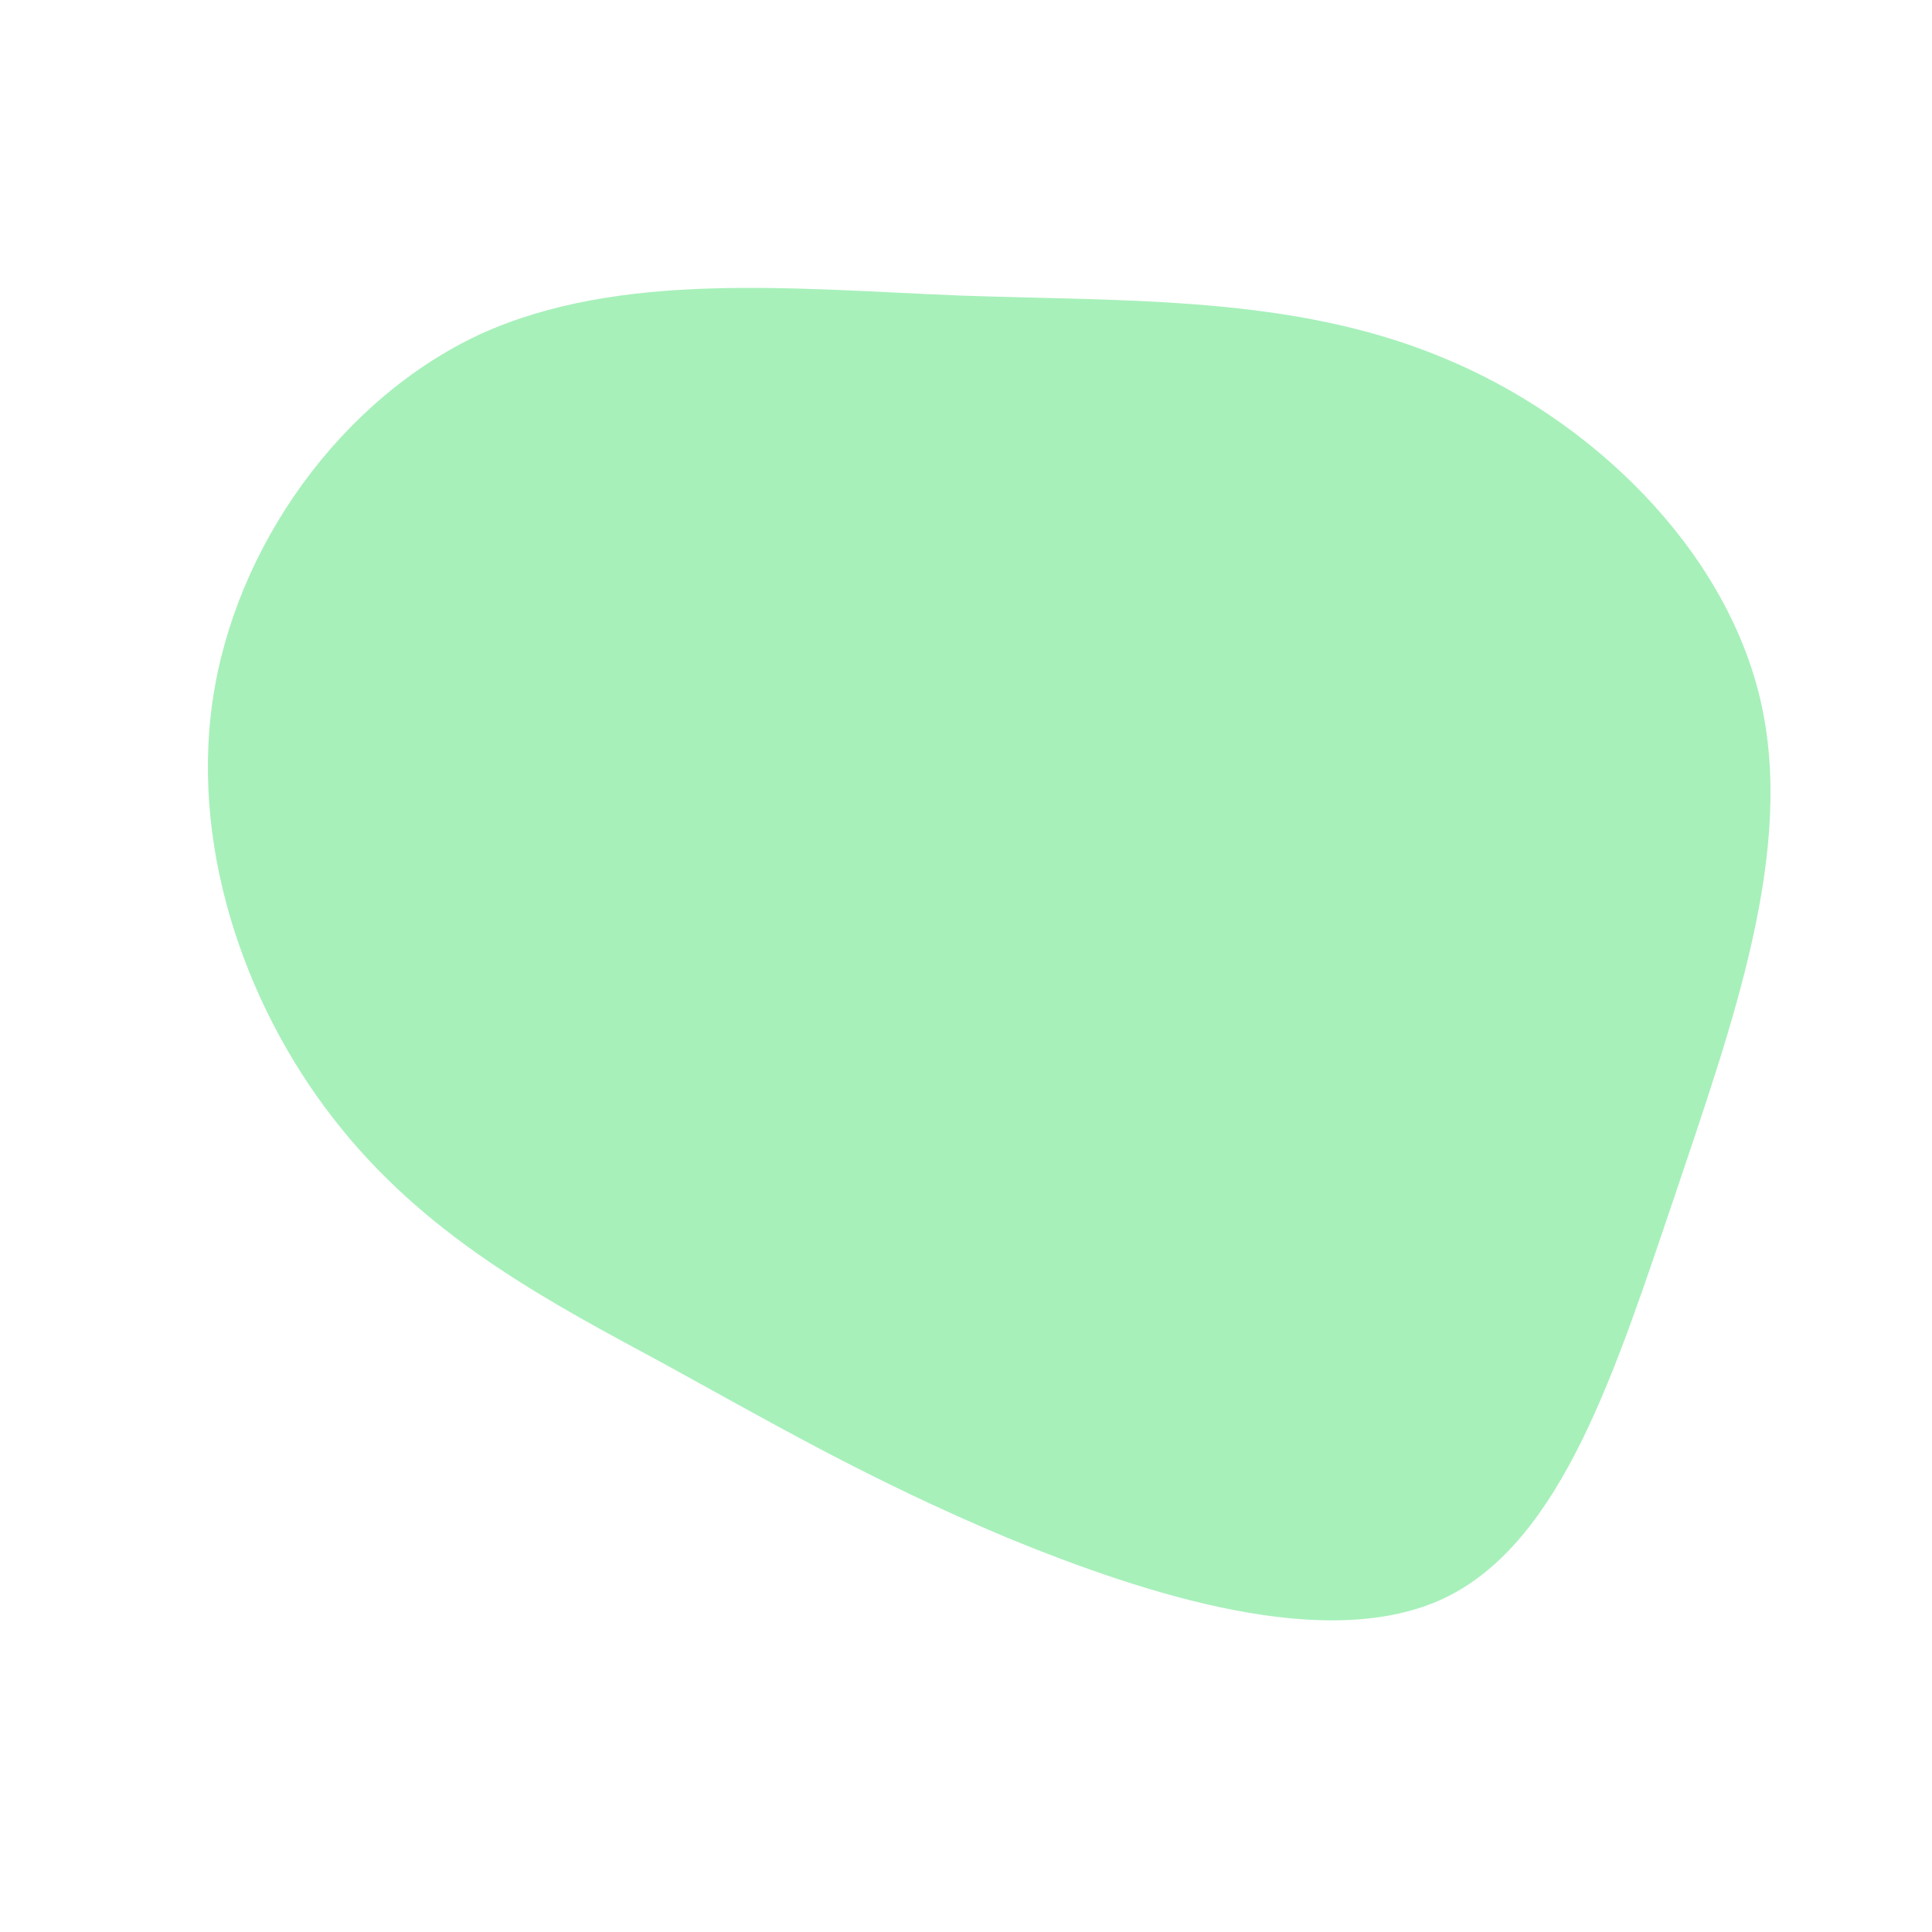 <?xml version="1.0" standalone="no"?>
<svg viewBox="0 0 200 200" xmlns="http://www.w3.org/2000/svg">
  <path fill="#A7F0BA" d="M49.3,-63C64.7,-56.7,78.5,-43.3,82.2,-27.7C85.9,-12.1,79.4,5.8,73.4,23.7C67.3,41.6,61.8,59.5,49.6,65.4C37.5,71.2,18.7,65.1,4.3,59.2C-10,53.2,-20.1,47.3,-31.4,41.1C-42.7,35,-55.2,28.5,-64.6,16.9C-74.1,5.3,-80.3,-11.4,-78,-27.4C-75.7,-43.4,-64.7,-58.7,-50.3,-65.4C-35.8,-72,-17.9,-70.1,-0.5,-69.4C16.9,-68.8,33.9,-69.4,49.3,-63Z" transform="translate(100 100)" />
</svg>
